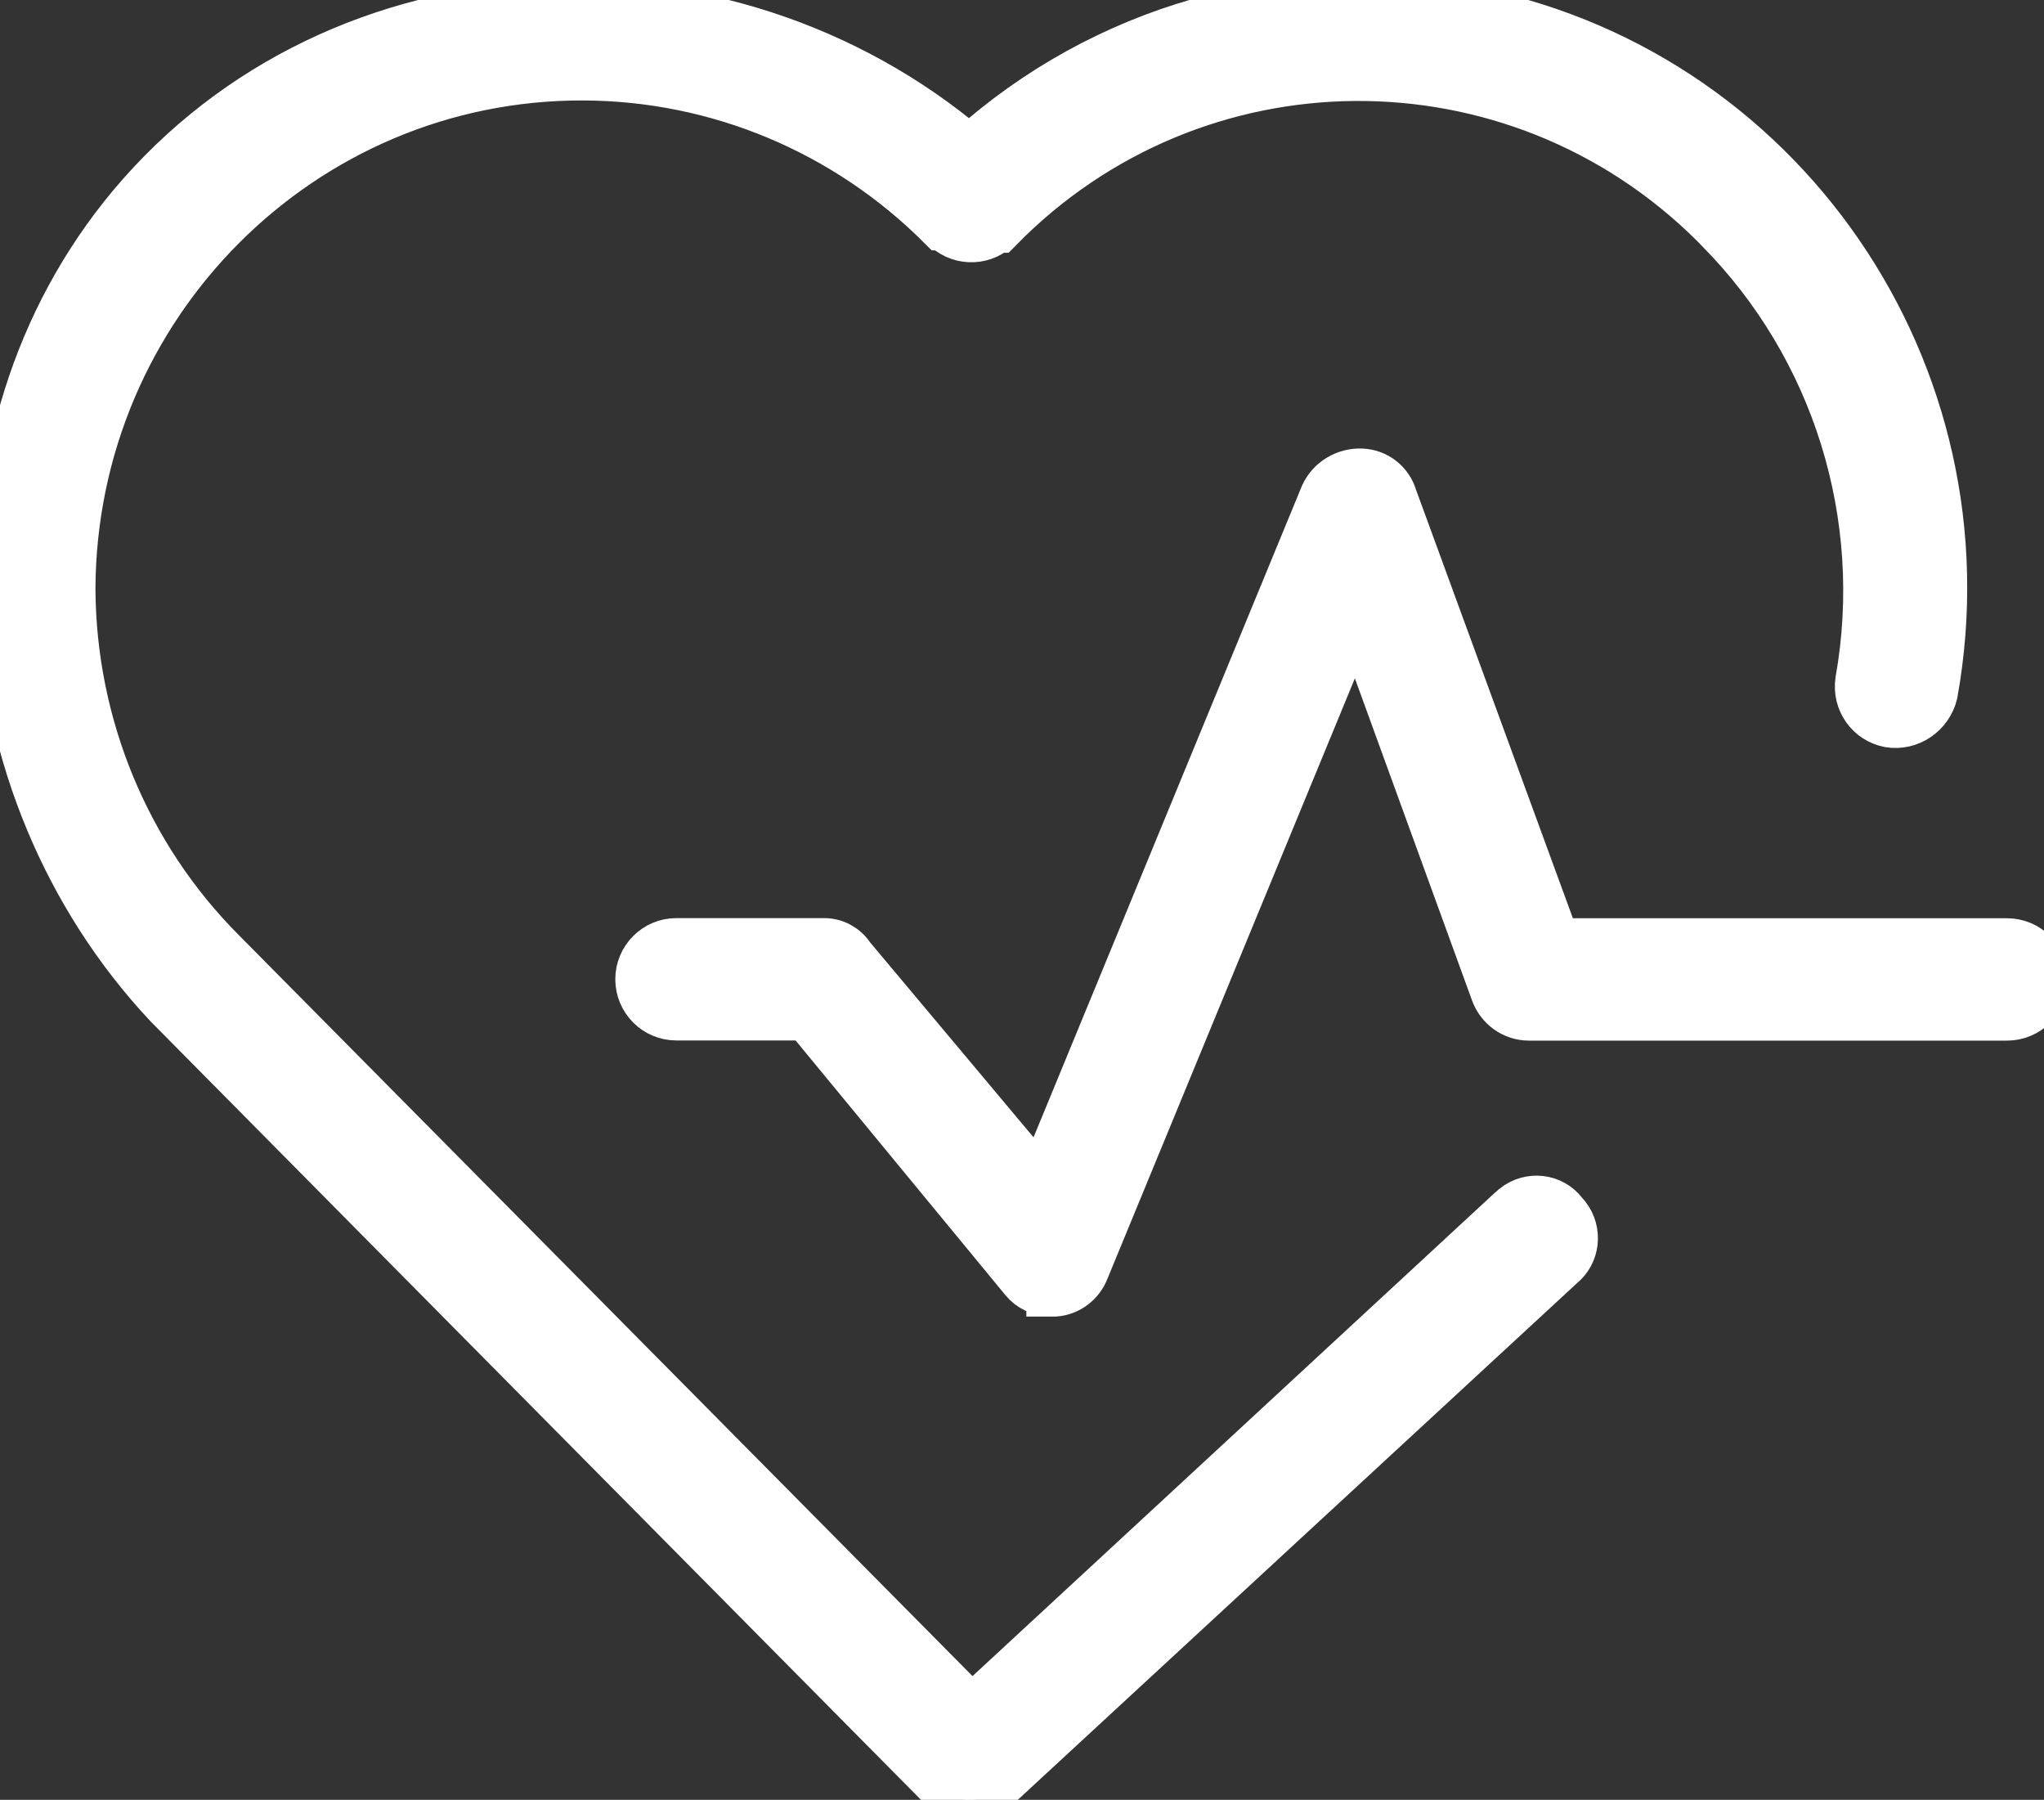 <?xml version="1.0" encoding="UTF-8" standalone="no"?>
<!-- Created with Inkscape (http://www.inkscape.org/) -->

<svg
   xmlns:dc="http://purl.org/dc/elements/1.1/"
   xmlns:cc="http://creativecommons.org/ns#"
   xmlns:rdf="http://www.w3.org/1999/02/22-rdf-syntax-ns#"
   xmlns:svg="http://www.w3.org/2000/svg"
   xmlns="http://www.w3.org/2000/svg"
   xmlns:sodipodi="http://sodipodi.sourceforge.net/DTD/sodipodi-0.dtd"
   xmlns:inkscape="http://www.inkscape.org/namespaces/inkscape"
   width="12.7mm"
   height="11.18mm"
   viewBox="0 0 12.7 11.18"
   version="1.1"
   id="svg8"
   inkscape:version="0.92.4 (5da689c313, 2019-01-14)"
   sodipodi:docname="pulse-white.svg">
  <rect x="0" y="0" width="12.7" height="11.18" fill="#333333" stroke="none"/>
  <defs
     id="defs2" />
  <sodipodi:namedview
     id="base"
     pagecolor="#ffffff"
     bordercolor="#666666"
     borderopacity="1.0"
     inkscape:pageopacity="0.0"
     inkscape:pageshadow="2"
     inkscape:zoom="11.2"
     inkscape:cx="30.116561"
     inkscape:cy="25.274314"
     inkscape:document-units="mm"
     inkscape:current-layer="layer1"
     showgrid="false"
     inkscape:window-width="2560"
     inkscape:window-height="982"
     inkscape:window-x="0"
     inkscape:window-y="27"
     inkscape:window-maximized="1" />
  <g
     inkscape:label="Camada 1"
     inkscape:groupmode="layer"
     id="layer1"
     transform="translate(-1.354,-90.184)">
    <path
       inkscape:connector-curvature="0"
       style="fill:#ffffff;fill-opacity:1;stroke-width:0.3;stroke:#ffffff;stroke-miterlimit:4;stroke-dasharray:none;stroke-opacity:1"
       d="m 7.374,101.362 c 0.059,0.006 0.114,-0.018 0.152,-0.062 L 11.051,98.044 c 0.094,-0.074 0.108,-0.21 0.035,-0.304 -0.006,-0.006 -0.012,-0.015 -0.018,-0.021 -0.073,-0.095 -0.208,-0.109 -0.302,-0.035 -0.006,0.006 -0.015,0.012 -0.021,0.018 L 7.392,100.804 2.732,96.099 c -0.595,-0.597 -0.93,-1.407 -0.935,-2.255 0.006,-1.764 1.431,-3.192 3.182,-3.186 0.836,0.003 1.633,0.337 2.226,0.931 h 0.015 c 0.085,0.092 0.229,0.1 0.323,0.015 h 0.015 c 1.217,-1.244 3.205,-1.259 4.443,-0.033 0.012,0.012 0.021,0.021 0.032,0.033 0.73,0.736 1.056,1.785 0.874,2.81 -0.018,0.124 0.062,0.239 0.185,0.263 0.126,0.021 0.246,-0.062 0.276,-0.186 0.358,-1.989 -0.953,-3.892 -2.927,-4.249 -1.1,-0.201 -2.229,0.121 -3.064,0.872 -1.534,-1.303 -3.912,-1.194 -5.205,0.349 -1.191,1.424 -1.044,3.608 0.226,4.962 l 4.827,4.876 c 0.041,0.044 0.097,0.065 0.152,0.062 z"
       id="path815" />
    <path
       inkscape:connector-curvature="0"
       style="fill:#ffffff;fill-opacity:1;stroke-width:0.3;stroke-miterlimit:4;stroke-dasharray:none;stroke:#ffffff;stroke-opacity:1"
       d="m 7.881,98.212 h 0.029 c 0.082,-0.006 0.155,-0.062 0.185,-0.139 l 1.686,-4.09 0.859,2.361 c 0.032,0.092 0.117,0.154 0.214,0.154 H 13.825 c 0.126,0 0.229,-0.103 0.229,-0.23 0,-0.127 -0.103,-0.23 -0.229,-0.23 H 11.022 L 10.01,93.274 C 9.984,93.185 9.905,93.123 9.811,93.12 9.714,93.117 9.623,93.171 9.582,93.259 L 7.82,97.535 6.641,96.129 c -0.038,-0.059 -0.1,-0.092 -0.167,-0.092 H 5.556 c -0.126,0 -0.229,0.103 -0.229,0.23 0,0.127 0.103,0.23 0.229,0.23 v 0 h 0.812 l 1.349,1.637 c 0.038,0.047 0.1,0.077 0.164,0.077 z"
       id="path817" />
    <g
       id="g819"
       transform="matrix(0.265,0,0,0.265,0.914,-5.979)" />
    <g
       id="g821"
       transform="matrix(0.265,0,0,0.265,0.914,-5.979)" />
    <g
       id="g823"
       transform="matrix(0.265,0,0,0.265,0.914,-5.979)" />
    <g
       id="g825"
       transform="matrix(0.265,0,0,0.265,0.914,-5.979)" />
    <g
       id="g827"
       transform="matrix(0.265,0,0,0.265,0.914,-5.979)" />
    <g
       id="g829"
       transform="matrix(0.265,0,0,0.265,0.914,-5.979)" />
    <g
       id="g831"
       transform="matrix(0.265,0,0,0.265,0.914,-5.979)" />
    <g
       id="g833"
       transform="matrix(0.265,0,0,0.265,0.914,-5.979)" />
    <g
       id="g835"
       transform="matrix(0.265,0,0,0.265,0.914,-5.979)" />
    <g
       id="g837"
       transform="matrix(0.265,0,0,0.265,0.914,-5.979)" />
    <g
       id="g839"
       transform="matrix(0.265,0,0,0.265,0.914,-5.979)" />
    <g
       id="g841"
       transform="matrix(0.265,0,0,0.265,0.914,-5.979)" />
    <g
       id="g843"
       transform="matrix(0.265,0,0,0.265,0.914,-5.979)" />
    <g
       id="g845"
       transform="matrix(0.265,0,0,0.265,0.914,-5.979)" />
    <g
       id="g847"
       transform="matrix(0.265,0,0,0.265,0.914,-5.979)" />
  </g>
</svg>
